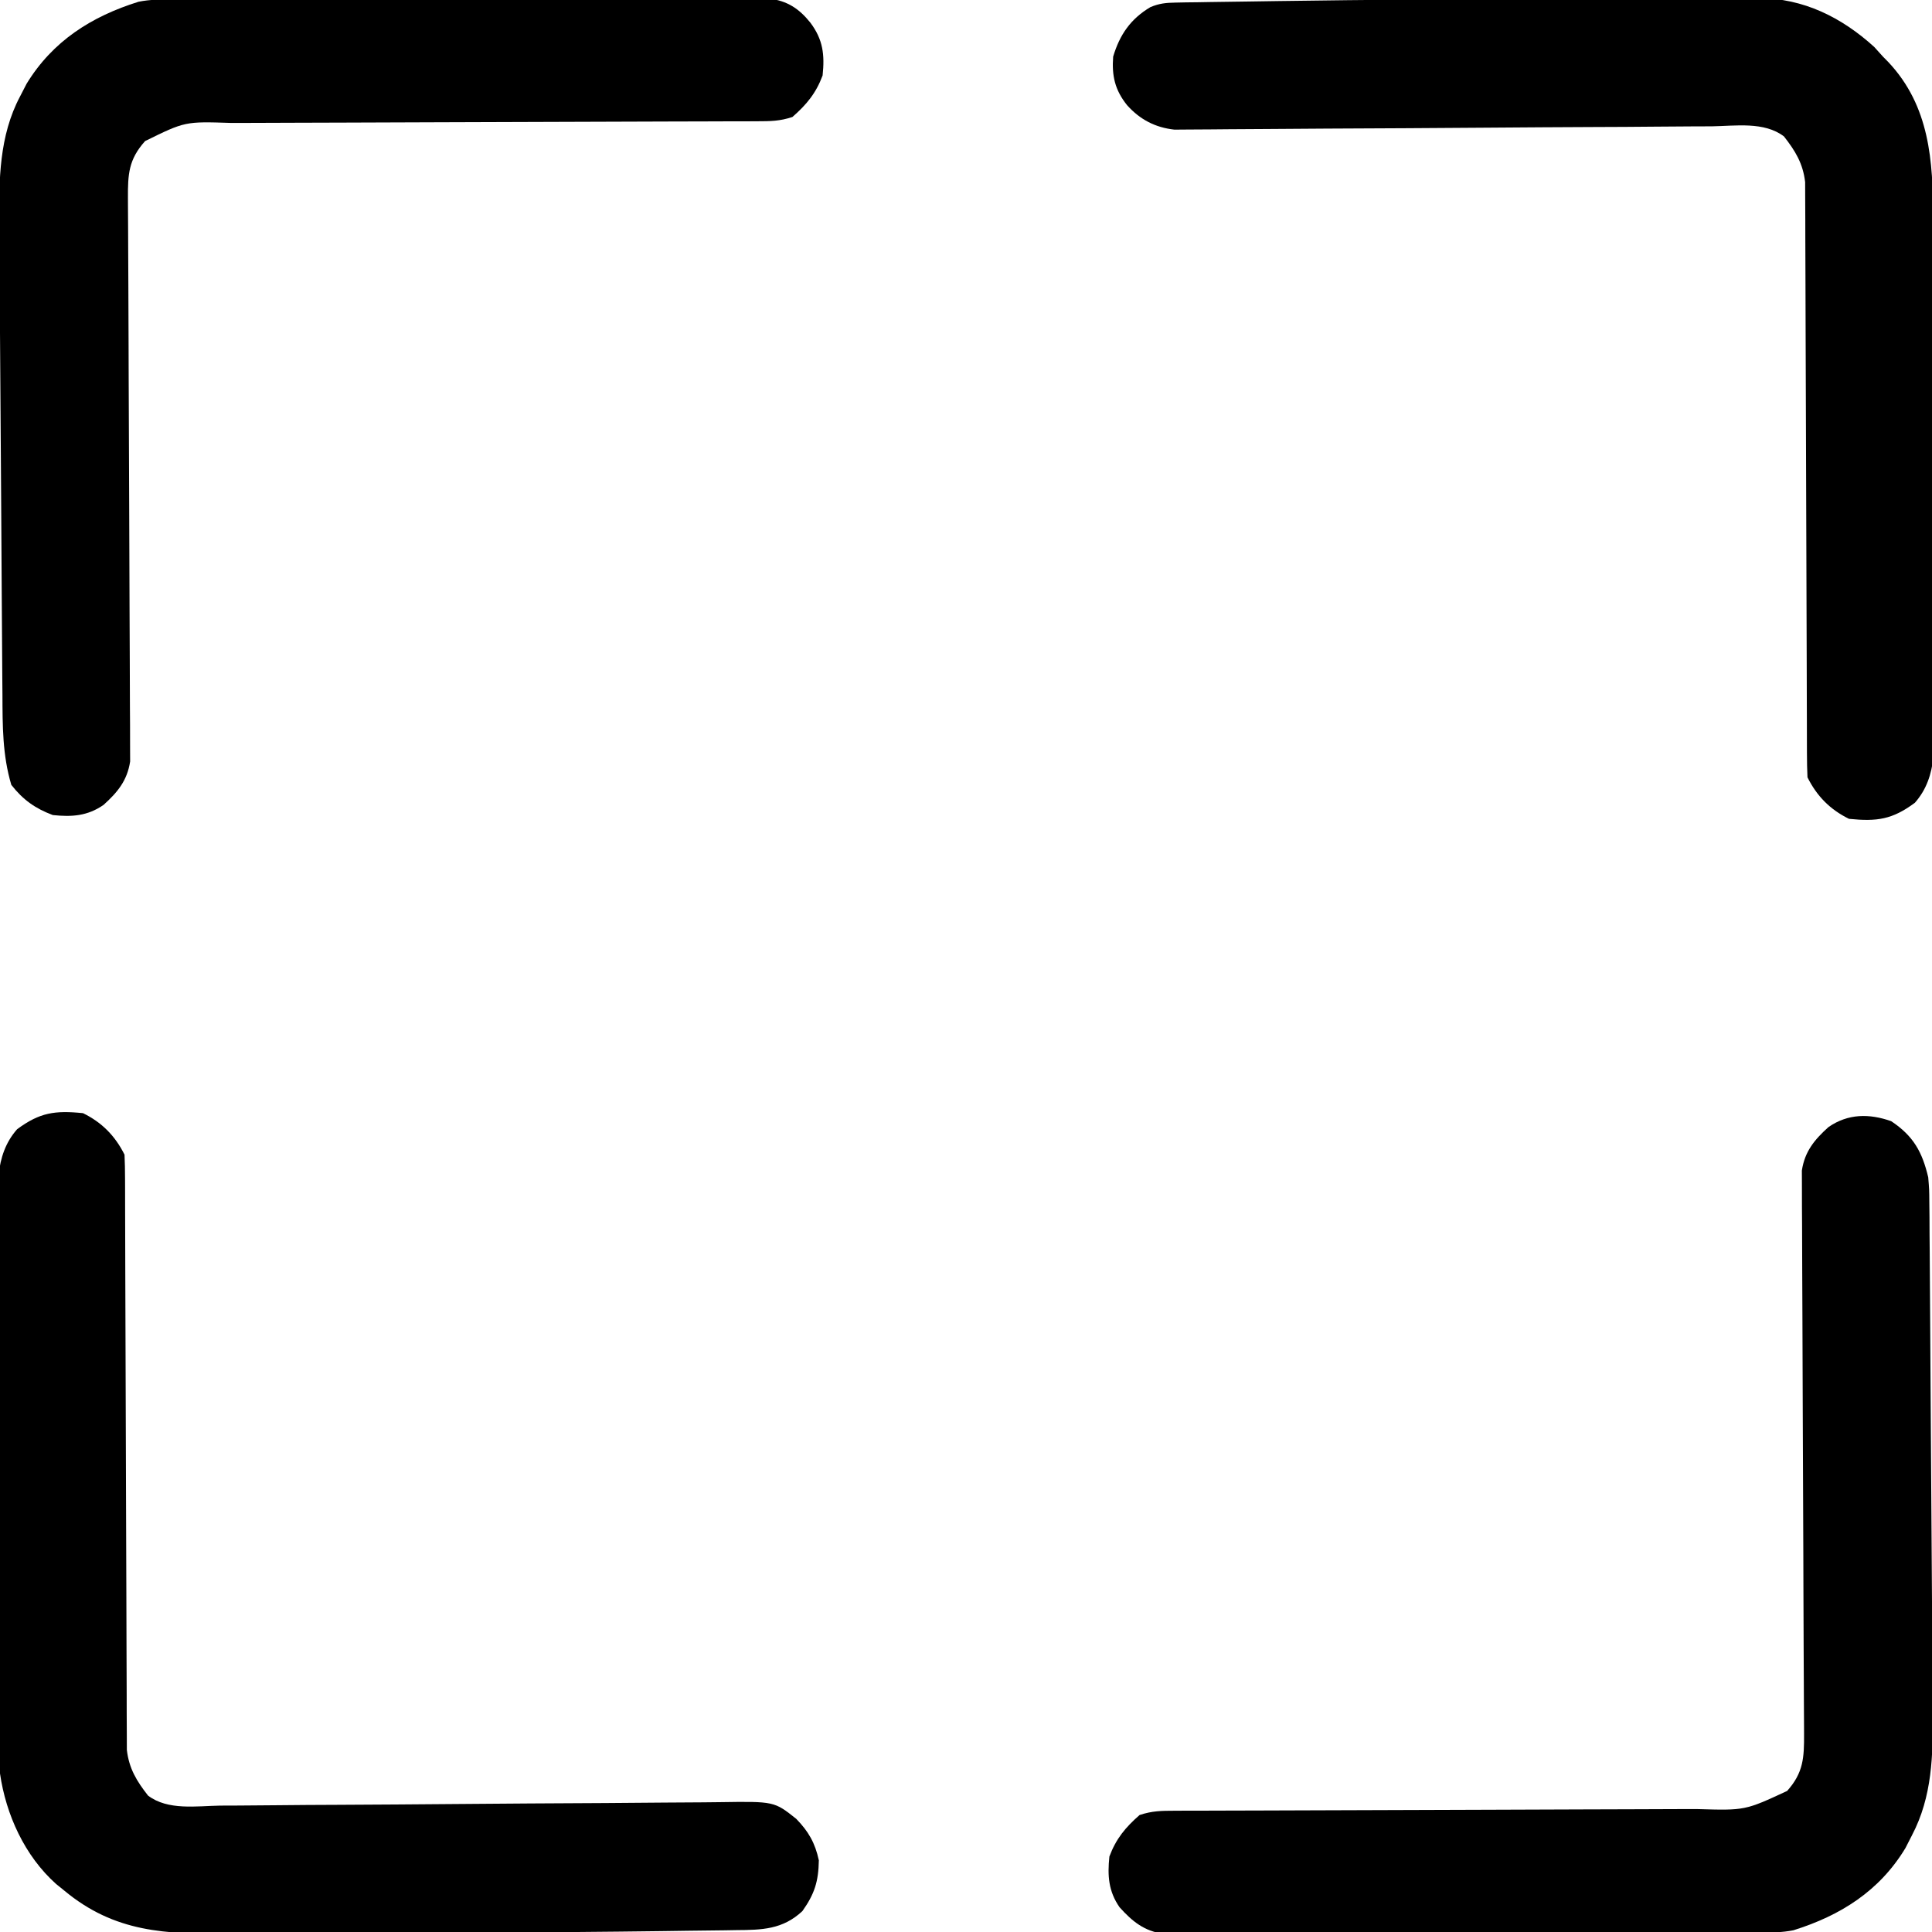 <?xml version="1.0" encoding="UTF-8"?>
<svg version="1.1" xmlns="http://www.w3.org/2000/svg" width="512" height="512">
<path d="M0 0 C4.981 -0.009 9.962 -0.03 14.943 -0.062 C21.115 -0.1 27.286 -0.119 33.457 -0.123 C35.765 -0.128 38.072 -0.14 40.38 -0.158 C43.569 -0.183 46.757 -0.182 49.946 -0.175 C50.868 -0.188 51.789 -0.2 52.738 -0.214 C64.596 -0.12 74.608 4.857 83.291 12.733 C84.054 13.578 84.817 14.424 85.604 15.295 C86.084 15.784 86.565 16.272 87.061 16.776 C97.979 28.412 98.906 42.94 98.878 58.077 C98.883 59.663 98.888 61.249 98.894 62.835 C98.907 67.12 98.908 71.405 98.905 75.69 C98.904 79.273 98.909 82.857 98.914 86.441 C98.925 94.895 98.925 103.349 98.919 111.803 C98.913 120.516 98.925 129.228 98.947 137.94 C98.964 145.433 98.97 152.926 98.967 160.419 C98.965 164.889 98.968 169.359 98.982 173.828 C98.994 178.029 98.992 182.23 98.979 186.431 C98.977 187.97 98.98 189.508 98.988 191.047 C98.999 193.153 98.99 195.258 98.978 197.364 C98.978 198.54 98.978 199.717 98.978 200.929 C98.47 205.492 97.165 209.523 94.068 213.037 C88.077 217.481 84.031 218.052 76.604 217.295 C71.601 214.839 68.105 211.298 65.604 206.295 C65.504 204.193 65.47 202.087 65.465 199.983 C65.463 199.328 65.46 198.673 65.457 197.998 C65.449 195.793 65.447 193.589 65.446 191.384 C65.441 189.807 65.436 188.231 65.43 186.654 C65.419 183.253 65.411 179.852 65.404 176.451 C65.394 171.072 65.373 165.693 65.351 160.315 C65.289 145.018 65.235 129.721 65.202 114.425 C65.184 105.981 65.155 97.537 65.114 89.093 C65.093 84.623 65.078 80.154 65.075 75.685 C65.073 71.479 65.057 67.274 65.031 63.068 C65.024 61.526 65.022 59.983 65.025 58.441 C65.029 56.332 65.014 54.224 64.996 52.115 C64.991 50.347 64.991 50.347 64.985 48.542 C64.406 43.612 62.401 40.314 59.376 36.453 C54.122 32.448 46.525 33.677 40.238 33.775 C38.661 33.781 37.084 33.786 35.506 33.788 C32.116 33.797 28.726 33.821 25.336 33.858 C19.974 33.916 14.612 33.938 9.25 33.955 C-0.198 33.99 -9.645 34.055 -19.092 34.127 C-33.315 34.235 -47.538 34.319 -61.762 34.374 C-67.091 34.396 -72.419 34.434 -77.748 34.484 C-81.064 34.513 -84.381 34.53 -87.697 34.543 C-89.233 34.552 -90.769 34.566 -92.305 34.585 C-94.404 34.612 -96.503 34.619 -98.603 34.622 C-99.777 34.632 -100.951 34.641 -102.161 34.65 C-107.253 34.091 -111.294 31.98 -114.709 28.17 C-117.929 24.153 -118.785 20.396 -118.396 15.295 C-116.655 9.489 -113.791 5.318 -108.522 2.178 C-106.139 1.188 -104.4 1.022 -101.826 0.981 C-100.912 0.962 -99.999 0.944 -99.057 0.924 C-98.062 0.914 -97.066 0.903 -96.04 0.892 C-94.458 0.864 -94.458 0.864 -92.844 0.836 C-89.336 0.777 -85.827 0.733 -82.318 0.69 C-79.841 0.653 -77.364 0.616 -74.887 0.578 C-49.926 0.215 -24.963 0.041 0 0 Z " fill="#000000" transform="translate(413.396,-0.295)"/>
<path d="M0 0 C5.002 2.456 8.499 5.997 11 11 C11.1 13.102 11.133 15.208 11.138 17.312 C11.141 17.967 11.144 18.622 11.147 19.297 C11.155 21.502 11.156 23.706 11.158 25.911 C11.162 27.488 11.168 29.065 11.173 30.641 C11.184 34.042 11.193 37.444 11.199 40.845 C11.21 46.223 11.23 51.602 11.252 56.98 C11.314 72.277 11.368 87.574 11.401 102.871 C11.42 111.315 11.449 119.759 11.489 128.203 C11.51 132.672 11.526 137.141 11.528 141.61 C11.53 145.816 11.546 150.022 11.573 154.227 C11.58 155.77 11.582 157.312 11.578 158.854 C11.575 160.963 11.589 163.071 11.608 165.18 C11.611 166.359 11.615 167.538 11.618 168.753 C12.198 173.684 14.202 176.982 17.228 180.843 C22.479 184.845 30.068 183.609 36.349 183.504 C37.925 183.496 39.501 183.49 41.077 183.487 C44.464 183.474 47.85 183.446 51.237 183.406 C56.595 183.343 61.953 183.318 67.312 183.297 C77.72 183.253 88.128 183.172 98.537 183.086 C111.781 182.978 125.026 182.882 138.271 182.827 C143.595 182.804 148.918 182.76 154.242 182.701 C157.557 182.668 160.872 182.651 164.187 182.639 C165.721 182.63 167.255 182.614 168.789 182.59 C183.175 182.376 183.175 182.376 189 187 C192.276 190.364 194.009 193.403 195 198 C194.911 203.594 193.865 206.922 190.645 211.457 C185.422 216.357 179.861 216.461 173.111 216.501 C172.127 216.518 171.142 216.535 170.128 216.553 C166.855 216.606 163.582 216.637 160.309 216.668 C157.983 216.7 155.657 216.733 153.331 216.766 C145.887 216.867 138.444 216.935 131 217 C128.55 217.023 126.1 217.047 123.65 217.07 C108.938 217.205 94.226 217.271 79.512 217.295 C74.476 217.304 69.44 217.326 64.403 217.357 C58.17 217.395 51.938 217.414 45.705 217.418 C43.374 217.423 41.043 217.435 38.712 217.453 C21.985 217.58 8.419 217.182 -5 206 C-5.709 205.426 -6.418 204.853 -7.148 204.262 C-15.454 196.831 -20.413 185.937 -22 175 C-22.291 169.739 -22.284 164.485 -22.275 159.218 C-22.279 157.632 -22.284 156.046 -22.29 154.46 C-22.303 150.175 -22.304 145.89 -22.302 141.605 C-22.301 138.022 -22.305 134.438 -22.31 130.855 C-22.321 122.4 -22.322 113.946 -22.316 105.492 C-22.31 96.78 -22.322 88.068 -22.343 79.356 C-22.361 71.862 -22.367 64.369 -22.364 56.876 C-22.362 52.406 -22.364 47.937 -22.378 43.467 C-22.391 39.266 -22.389 35.065 -22.376 30.864 C-22.374 29.325 -22.376 27.787 -22.385 26.248 C-22.395 24.142 -22.387 22.037 -22.374 19.931 C-22.374 18.755 -22.375 17.578 -22.375 16.366 C-21.867 11.803 -20.561 7.772 -17.465 4.258 C-11.473 -0.186 -7.428 -0.756 0 0 Z " fill="#000000" transform="translate(22,295)"/>
<path d="M0 0 C5.883 3.922 8.215 8.119 9.812 14.875 C10.08 18.124 10.08 18.124 10.104 21.52 C10.118 22.817 10.133 24.113 10.147 25.449 C10.153 26.869 10.158 28.288 10.163 29.708 C10.176 31.216 10.189 32.725 10.203 34.234 C10.239 38.319 10.262 42.404 10.283 46.489 C10.302 49.908 10.326 53.327 10.351 56.746 C10.41 64.819 10.458 72.893 10.5 80.967 C10.544 89.272 10.602 97.577 10.668 105.883 C10.724 113.032 10.772 120.181 10.813 127.331 C10.838 131.592 10.865 135.853 10.9 140.115 C10.932 144.128 10.954 148.141 10.969 152.154 C10.976 153.618 10.986 155.082 11 156.546 C11.108 167.957 10.897 178.982 5.5 189.25 C4.926 190.371 4.353 191.493 3.762 192.648 C-3.101 204.009 -13.455 210.525 -25.898 214.409 C-28.962 215.033 -31.879 215.011 -35.006 215.022 C-35.691 215.026 -36.377 215.03 -37.083 215.033 C-39.378 215.044 -41.673 215.048 -43.968 215.052 C-45.614 215.058 -47.26 215.065 -48.906 215.072 C-54.31 215.093 -59.714 215.103 -65.117 215.113 C-66.978 215.117 -68.839 215.121 -70.7 215.126 C-79.44 215.145 -88.181 215.159 -96.922 215.167 C-107.011 215.177 -117.1 215.203 -127.189 215.244 C-134.989 215.274 -142.788 215.289 -150.588 215.292 C-155.246 215.294 -159.904 215.303 -164.562 215.328 C-168.944 215.352 -173.325 215.356 -177.707 215.346 C-179.313 215.345 -180.92 215.352 -182.527 215.365 C-184.723 215.383 -186.919 215.376 -189.115 215.363 C-190.957 215.366 -190.957 215.366 -192.837 215.37 C-197.999 214.607 -201.064 212.12 -204.5 208.312 C-207.446 204.057 -207.715 199.916 -207.188 194.875 C-205.44 190.183 -202.943 187.161 -199.188 183.875 C-195.865 182.767 -193.39 182.745 -189.889 182.737 C-188.927 182.733 -188.927 182.733 -187.945 182.728 C-185.792 182.72 -183.639 182.719 -181.486 182.717 C-179.943 182.713 -178.401 182.707 -176.858 182.702 C-173.534 182.691 -170.209 182.682 -166.884 182.676 C-161.623 182.665 -156.361 182.645 -151.099 182.623 C-136.135 182.561 -121.171 182.507 -106.207 182.474 C-97.944 182.455 -89.682 182.426 -81.419 182.386 C-77.049 182.365 -72.679 182.349 -68.308 182.347 C-64.193 182.345 -60.077 182.329 -55.962 182.302 C-54.456 182.295 -52.951 182.293 -51.445 182.297 C-38.74 182.677 -38.74 182.677 -27.58 177.494 C-23.255 172.659 -23.061 168.655 -23.094 162.398 C-23.097 161.425 -23.097 161.425 -23.1 160.433 C-23.108 158.262 -23.123 156.091 -23.137 153.92 C-23.144 152.363 -23.151 150.806 -23.156 149.248 C-23.17 145.895 -23.186 142.542 -23.204 139.189 C-23.232 133.886 -23.249 128.583 -23.264 123.28 C-23.269 121.464 -23.274 119.648 -23.279 117.832 C-23.282 116.922 -23.284 116.013 -23.287 115.076 C-23.323 102.73 -23.368 90.385 -23.434 78.04 C-23.479 69.711 -23.509 61.382 -23.523 53.053 C-23.531 48.646 -23.547 44.24 -23.58 39.833 C-23.611 35.688 -23.623 31.543 -23.622 27.398 C-23.624 25.879 -23.634 24.359 -23.651 22.839 C-23.673 20.761 -23.67 18.684 -23.662 16.606 C-23.669 14.863 -23.669 14.863 -23.677 13.085 C-22.904 8.018 -20.363 4.936 -16.625 1.562 C-11.432 -2.032 -5.785 -2.042 0 0 Z " fill="#000000" transform="translate(501.188,297.125)"/>
<path d="M0 0 C1.029 -0.004 1.029 -0.004 2.079 -0.009 C4.376 -0.018 6.674 -0.019 8.971 -0.021 C10.619 -0.025 12.267 -0.03 13.914 -0.036 C18.389 -0.049 22.865 -0.055 27.34 -0.06 C30.135 -0.063 32.931 -0.067 35.726 -0.071 C44.471 -0.085 53.217 -0.095 61.962 -0.098 C72.06 -0.103 82.157 -0.121 92.255 -0.149 C100.06 -0.171 107.865 -0.181 115.669 -0.182 C120.331 -0.184 124.993 -0.189 129.655 -0.207 C134.039 -0.224 138.423 -0.226 142.807 -0.217 C144.416 -0.216 146.025 -0.221 147.633 -0.231 C149.83 -0.243 152.026 -0.237 154.222 -0.227 C156.066 -0.229 156.066 -0.229 157.947 -0.231 C162.753 0.322 165.931 2.408 168.925 6.14 C172.299 10.639 172.75 14.643 172.175 20.14 C170.427 24.832 167.93 27.855 164.175 31.14 C160.84 32.252 158.346 32.271 154.832 32.278 C154.185 32.281 153.539 32.284 152.873 32.287 C150.704 32.295 148.535 32.297 146.365 32.298 C144.811 32.303 143.257 32.308 141.704 32.314 C138.354 32.325 135.005 32.333 131.656 32.34 C126.356 32.35 121.057 32.371 115.758 32.393 C100.687 32.455 85.616 32.509 70.546 32.542 C62.224 32.56 53.903 32.589 45.582 32.63 C41.179 32.651 36.777 32.666 32.375 32.669 C28.231 32.671 24.087 32.687 19.943 32.713 C18.425 32.72 16.908 32.722 15.391 32.719 C3.219 32.32 3.219 32.32 -7.366 37.521 C-11.741 42.398 -11.952 46.288 -11.919 52.617 C-11.917 53.266 -11.915 53.914 -11.913 54.582 C-11.905 56.753 -11.89 58.924 -11.875 61.095 C-11.869 62.652 -11.862 64.21 -11.856 65.767 C-11.843 69.12 -11.827 72.473 -11.809 75.826 C-11.781 81.129 -11.764 86.432 -11.749 91.736 C-11.744 93.552 -11.739 95.368 -11.734 97.184 C-11.731 98.093 -11.729 99.003 -11.726 99.94 C-11.69 112.285 -11.645 124.63 -11.578 136.975 C-11.534 145.304 -11.504 153.633 -11.49 161.962 C-11.482 166.369 -11.466 170.776 -11.433 175.182 C-11.402 179.327 -11.389 183.472 -11.391 187.617 C-11.388 189.137 -11.379 190.657 -11.362 192.176 C-11.34 194.255 -11.342 196.331 -11.351 198.41 C-11.346 199.571 -11.341 200.733 -11.336 201.93 C-12.108 206.997 -14.65 210.08 -18.388 213.453 C-22.643 216.399 -26.784 216.668 -31.825 216.14 C-36.505 214.397 -39.745 212.077 -42.825 208.14 C-45.18 200.245 -45.146 192.464 -45.176 184.28 C-45.188 182.792 -45.202 181.305 -45.216 179.817 C-45.252 175.798 -45.275 171.78 -45.296 167.761 C-45.314 164.394 -45.339 161.027 -45.364 157.66 C-45.422 149.709 -45.471 141.758 -45.513 133.807 C-45.557 125.633 -45.615 117.46 -45.681 109.287 C-45.737 102.244 -45.785 95.202 -45.826 88.16 C-45.85 83.965 -45.878 79.77 -45.913 75.575 C-45.945 71.625 -45.967 67.675 -45.982 63.726 C-45.989 62.286 -45.999 60.847 -46.013 59.407 C-46.125 47.822 -46.052 36.13 -40.513 25.703 C-39.939 24.59 -39.366 23.478 -38.775 22.332 C-31.857 11.006 -21.565 4.496 -9.115 0.606 C-6.048 -0.018 -3.13 0.008 0 0 Z " fill="#000000" transform="translate(45.825,-0.14)"/>
</svg>
